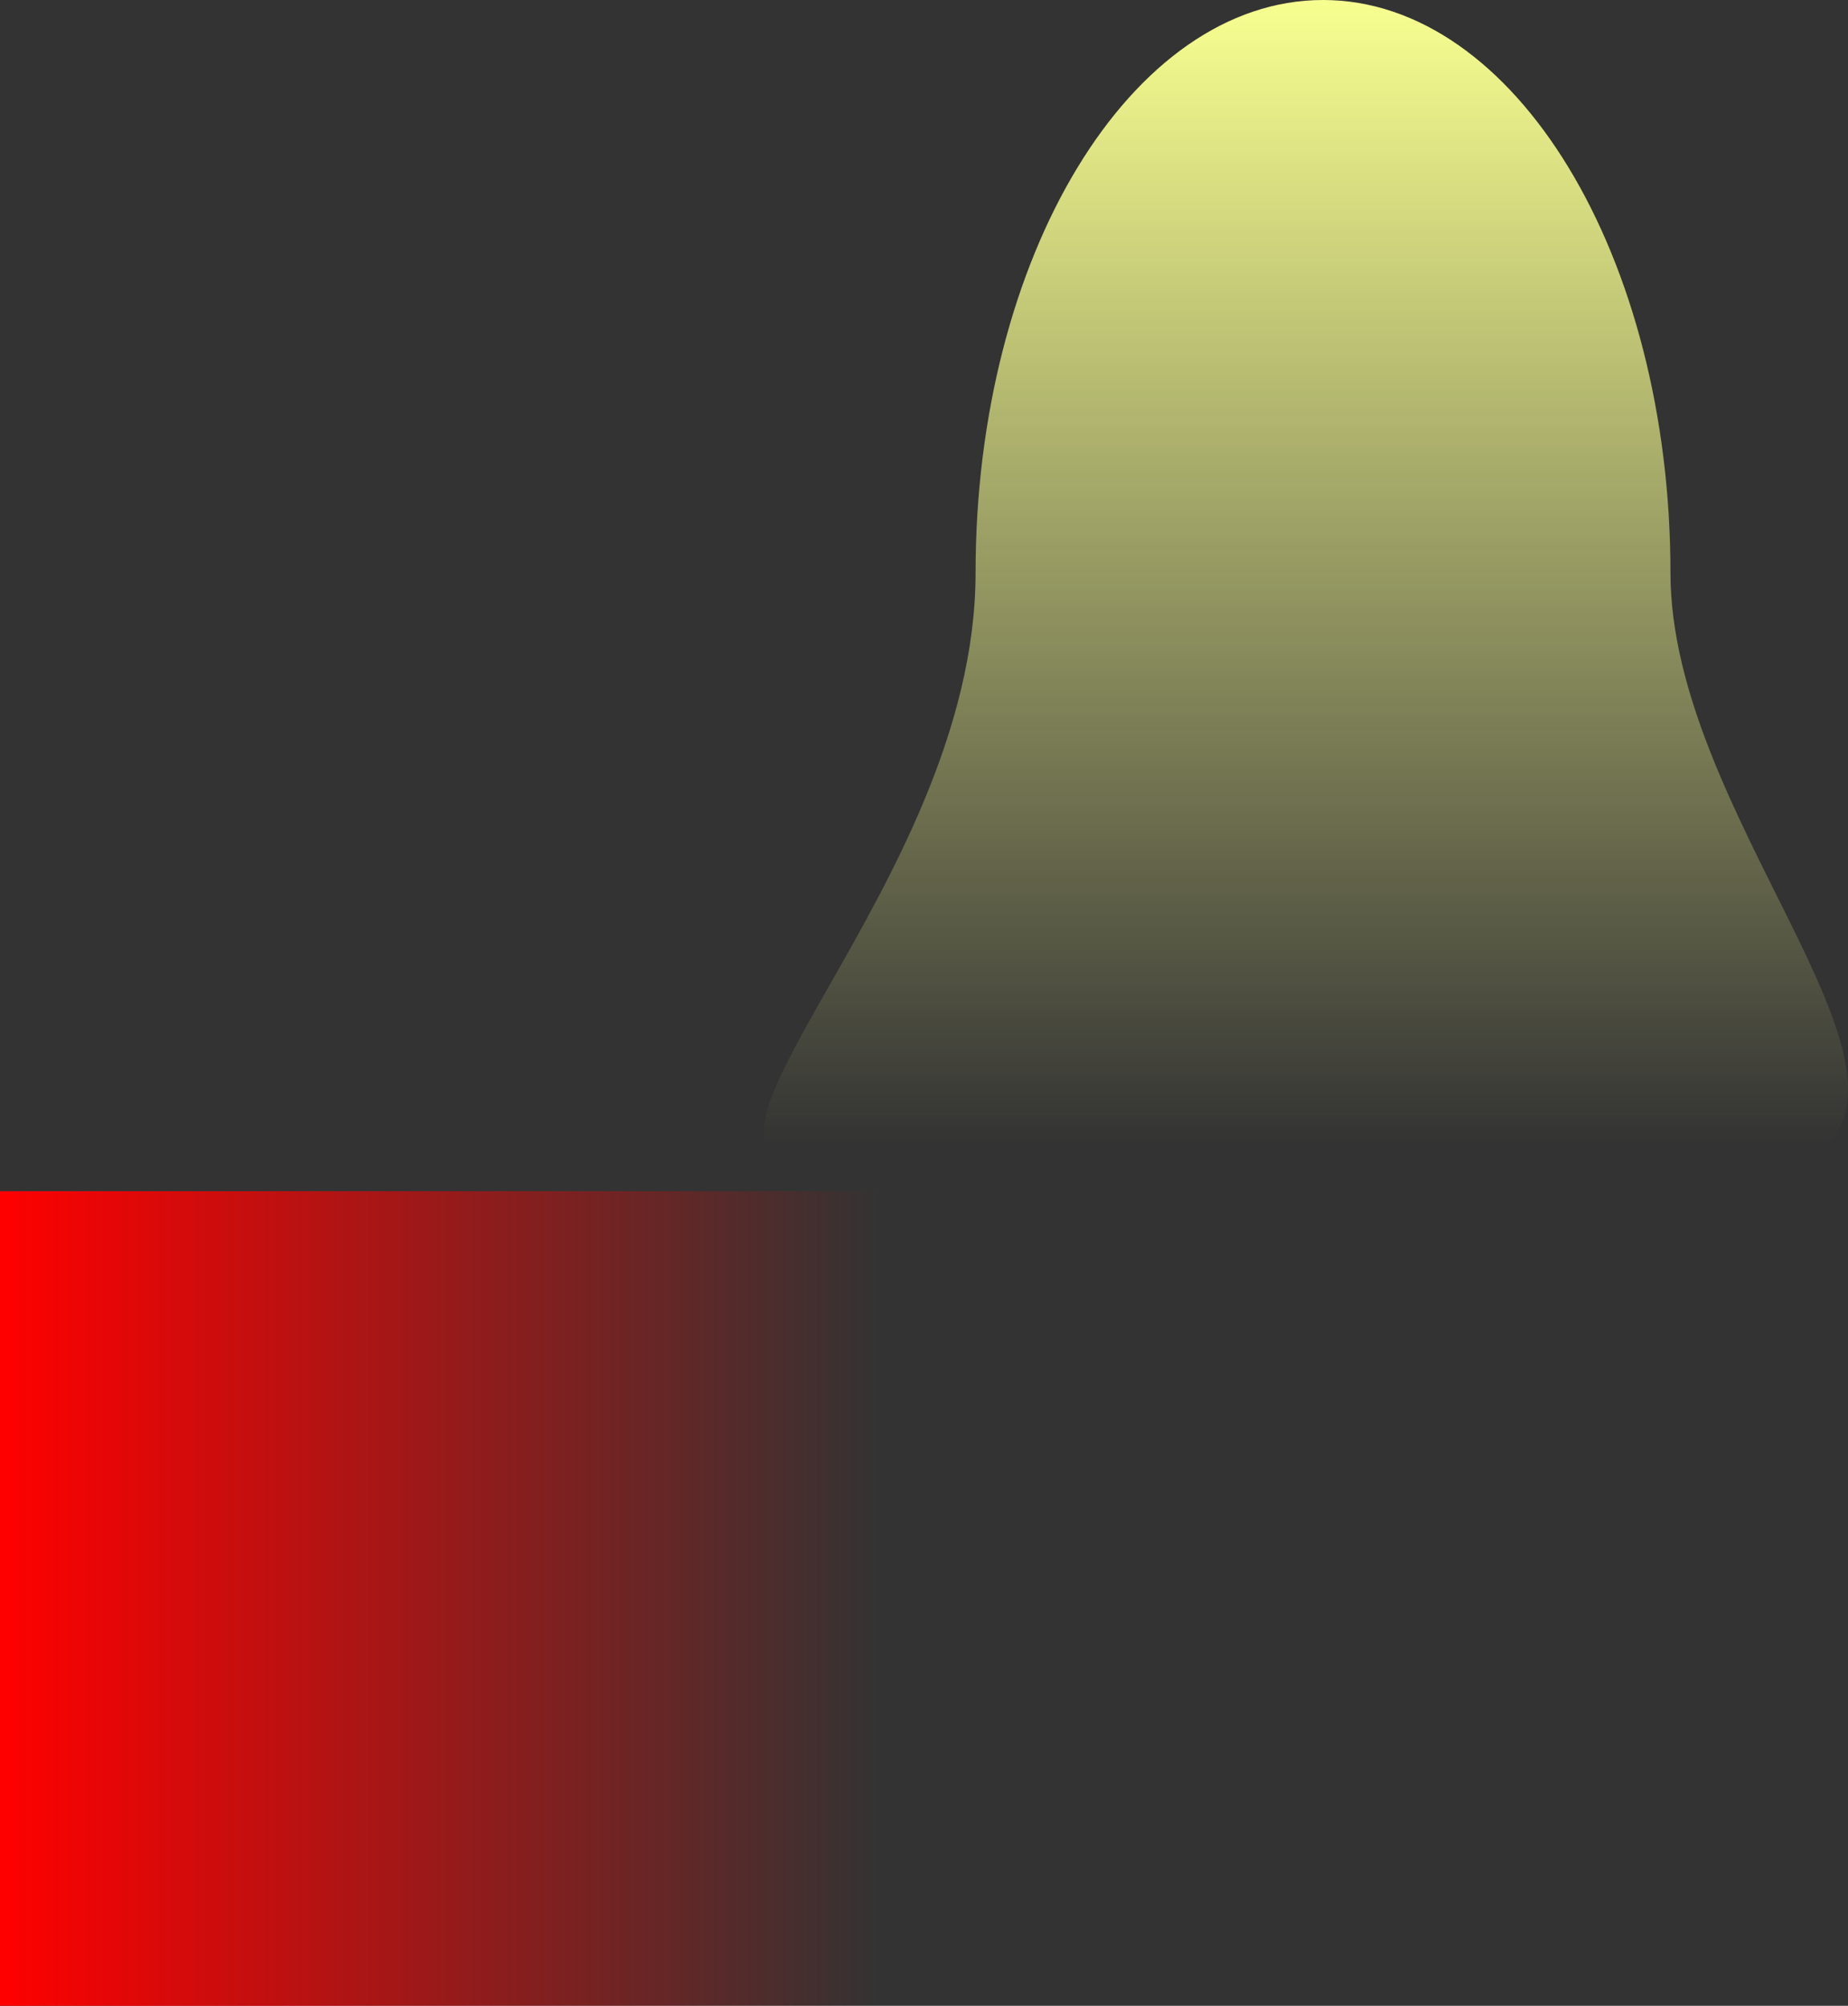 <svg version="1.1" xmlns="http://www.w3.org/2000/svg" xmlns:xlink="http://www.w3.org/1999/xlink" width="143.609" height="155.83" viewBox="0,0,143.609,155.83"><rect x="0" y="0" width="143.609" height="155.83" fill="#333333" stroke="none"/><defs><linearGradient x1="163.5" y1="108" x2="163.5" y2="197" gradientUnits="userSpaceOnUse" id="color-1"><stop offset="0" stop-color="#f8ff90"/><stop offset="1" stop-color="#f8ff90" stop-opacity="0"/></linearGradient><linearGradient x1="60.688" y1="232.186" x2="129.189" y2="232.186" gradientUnits="userSpaceOnUse" id="color-2"><stop offset="0" stop-color="#ff0000"/><stop offset="1" stop-color="#ff0000" stop-opacity="0"/></linearGradient></defs><g transform="translate(-60.688,-108)"><g data-paper-data="{&quot;isPaintingLayer&quot;:true}" fill-rule="nonzero" stroke-width="0" stroke-linecap="butt" stroke-linejoin="miter" stroke-miterlimit="10" stroke-dasharray="" stroke-dashoffset="0" style="mix-blend-mode: normal"><path d="M190.5,152.5c0,18.654 21.036,38.628 11.158,45.243c-3.136,2.1 -73.565,1.257 -77.158,1.257c-14.912,0 12,-21.923 12,-46.5c0,-24.577 12.088,-44.5 27,-44.5c14.912,0 27,19.923 27,44.5z" fill="url(#color-1)" stroke="none"/><path d="M60.688,263.83v-63.287h68.501v63.287z" fill="url(#color-2)" stroke="#000000"/></g></g></svg>